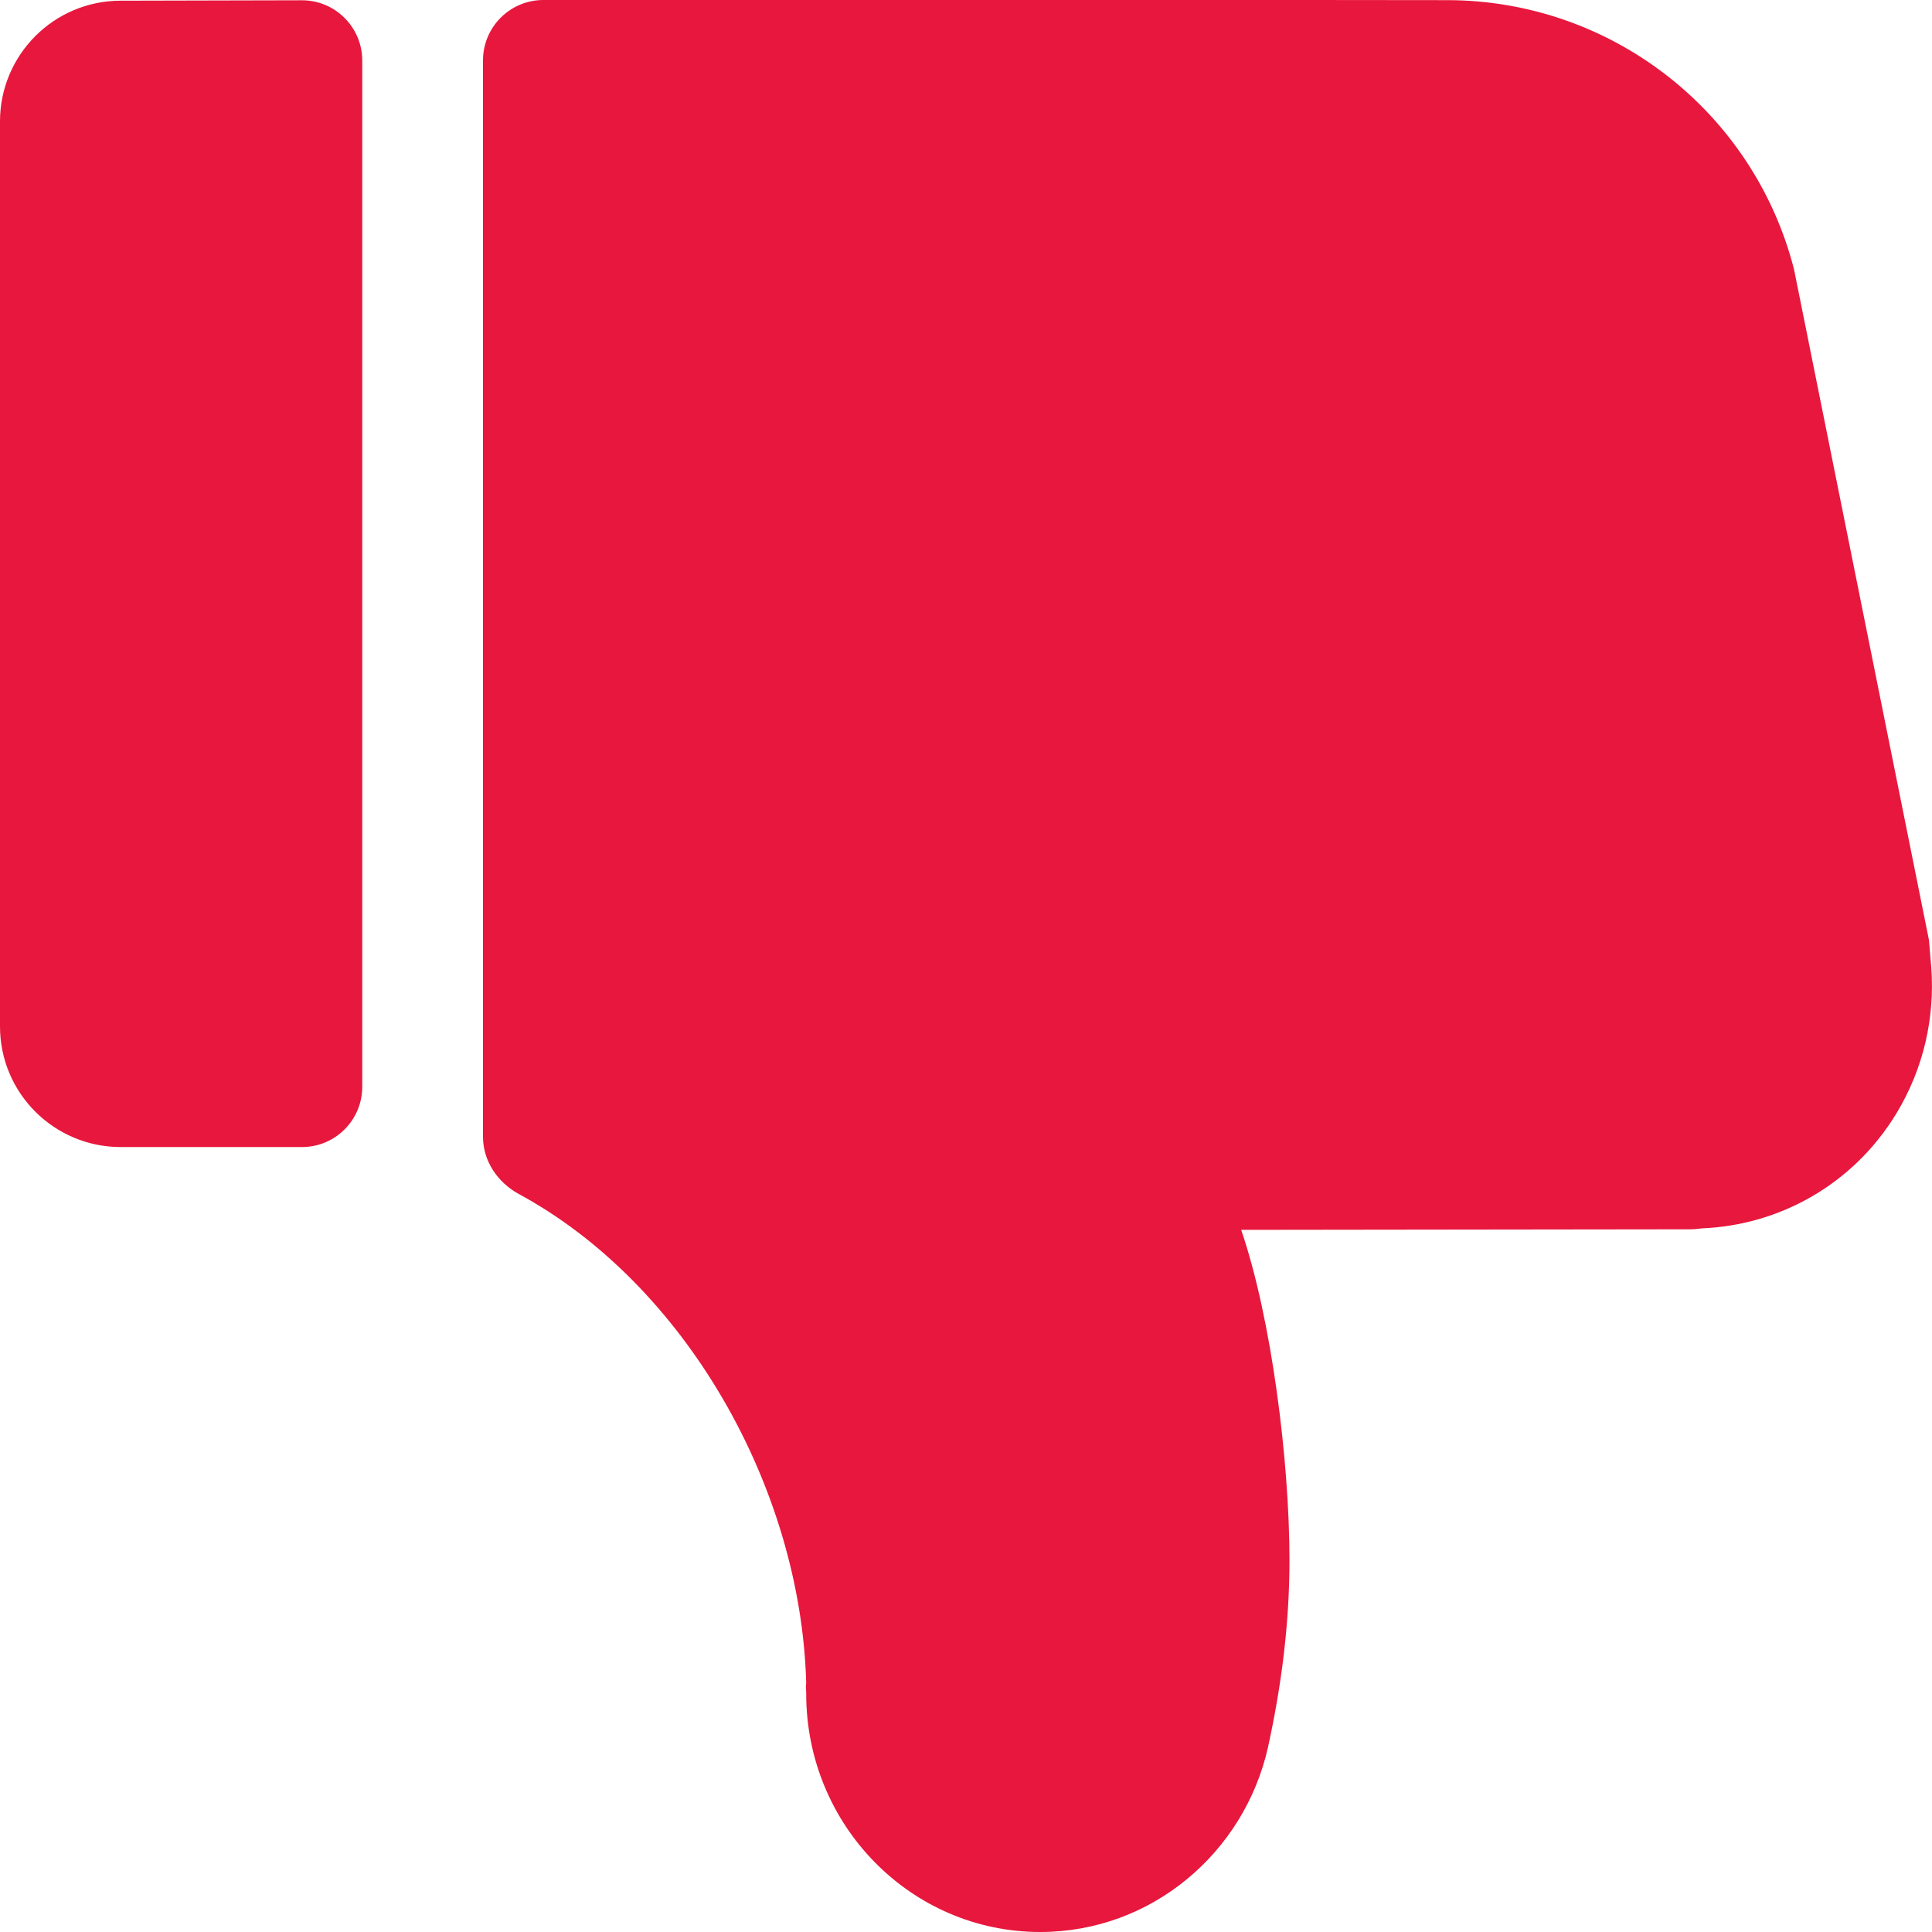 <svg width="14" height="14" viewBox="0 0 14 14" fill="none" xmlns="http://www.w3.org/2000/svg">
<path d="M13.995 7.013L13.978 6.812L13 1.951C12.706 0.805 11.673 0.003 10.489 0.001L9.5 0H3.938C3.696 0 3.5 0.196 3.5 0.438V8.238C3.5 8.413 3.606 8.569 3.761 8.653C4.963 9.305 5.803 10.775 5.842 12.194C5.839 12.224 5.84 12.228 5.84 12.236C5.841 12.242 5.842 12.251 5.842 12.273C5.842 13.227 6.601 14 7.538 14C8.342 14 9.015 13.428 9.188 12.663C9.284 12.225 9.344 11.773 9.344 11.306C9.344 10.587 9.214 9.554 8.994 8.912L12.247 8.908C12.277 8.908 12.306 8.905 12.335 8.901C12.891 8.878 13.426 8.587 13.741 8.07C13.941 7.741 14.021 7.371 13.995 7.013Z" fill="#E8173D"/>
<path d="M2.625 7.875C2.625 8.117 2.429 8.312 2.188 8.312H0.875C0.392 8.312 0 7.921 0 7.438V0.88C0 0.398 0.39 0.006 0.873 0.005L2.186 0.002C2.428 0.001 2.625 0.197 2.625 0.439V7.875Z" fill="#E8173D"/>
</svg>
